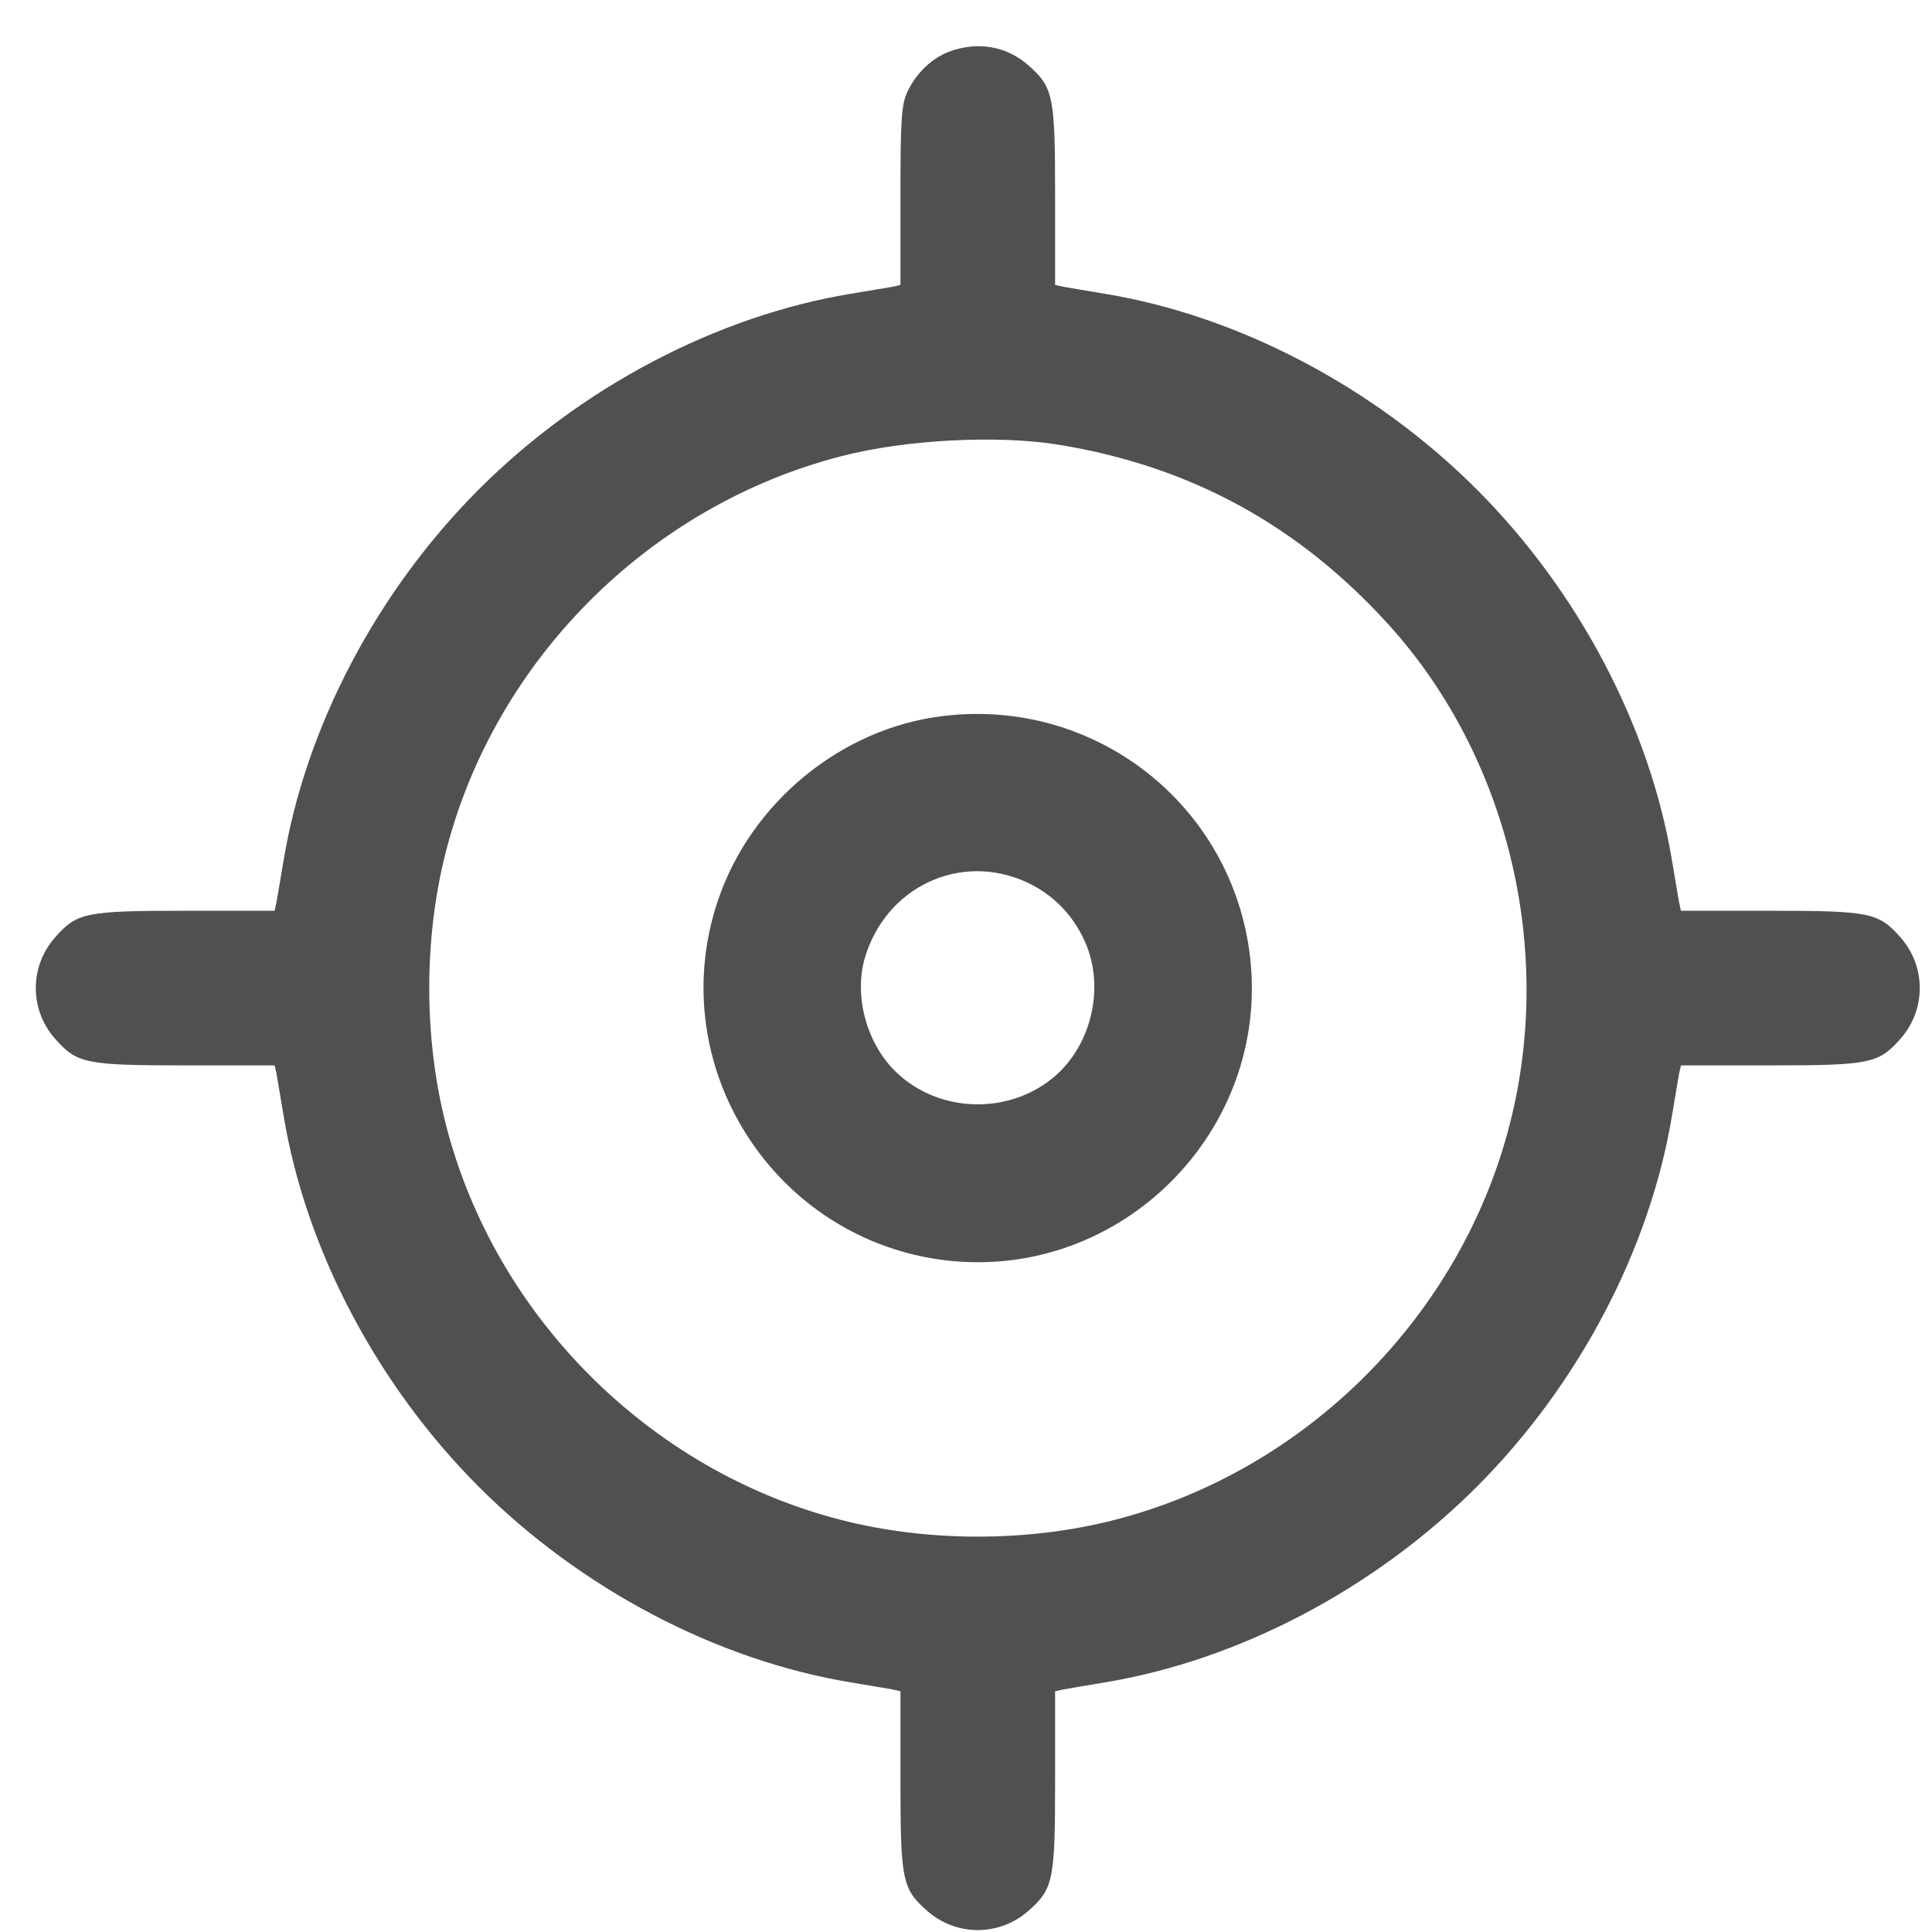 <svg width="41" height="41" viewBox="0 0 41 41" fill="none" xmlns="http://www.w3.org/2000/svg">
<g clip-path="url(#clip0_919_12743)">
<path d="M20.172 1.086C19.789 1.219 19.445 1.547 19.258 1.945C19.133 2.219 19.109 2.477 19.109 4.148V6.047L18.938 6.086C18.836 6.102 18.445 6.172 18.055 6.234C15.211 6.703 12.328 8.219 10.164 10.383C8 12.547 6.484 15.43 6.016 18.273C5.953 18.656 5.883 19.055 5.867 19.148L5.828 19.328H3.93C1.805 19.328 1.633 19.367 1.164 19.898C0.625 20.516 0.625 21.422 1.164 22.039C1.633 22.57 1.805 22.609 3.93 22.609H5.828L5.867 22.781C5.883 22.883 5.953 23.273 6.016 23.664C6.484 26.508 8 29.391 10.164 31.555C12.328 33.719 15.211 35.234 18.055 35.703C18.445 35.766 18.836 35.836 18.938 35.852L19.109 35.891V37.789C19.109 39.914 19.148 40.086 19.68 40.555C20.297 41.094 21.203 41.094 21.82 40.555C22.352 40.086 22.391 39.914 22.391 37.789V35.891L22.57 35.852C22.664 35.836 23.062 35.766 23.445 35.703C26.289 35.234 29.172 33.719 31.336 31.555C33.5 29.391 35.016 26.508 35.484 23.664C35.547 23.273 35.617 22.883 35.633 22.781L35.672 22.609H37.57C39.695 22.609 39.867 22.57 40.336 22.039C40.875 21.422 40.875 20.516 40.336 19.898C39.867 19.367 39.695 19.328 37.57 19.328H35.672L35.633 19.148C35.617 19.055 35.547 18.656 35.484 18.273C35.016 15.43 33.5 12.547 31.336 10.383C29.172 8.219 26.289 6.703 23.445 6.234C23.062 6.172 22.664 6.102 22.57 6.086L22.391 6.047V4.148C22.391 2.023 22.352 1.852 21.82 1.383C21.367 0.984 20.766 0.875 20.172 1.086ZM22.469 9.438C25.281 9.898 27.57 11.156 29.484 13.273C32 16.062 32.992 20.148 32.039 23.859C31 27.93 27.711 31.219 23.641 32.258C21.805 32.727 19.695 32.727 17.859 32.258C13.789 31.219 10.5 27.93 9.461 23.859C8.992 22.023 8.992 19.914 9.461 18.078C10.5 14.008 13.781 10.727 17.859 9.68C19.219 9.328 21.172 9.227 22.469 9.438Z" fill="#4F5052"/>
<path d="M20.007 15.196C17.859 15.454 15.944 17.024 15.241 19.094C14.046 22.602 16.421 26.329 20.101 26.75C23.788 27.165 26.945 24.008 26.53 20.321C26.163 17.094 23.249 14.797 20.007 15.196ZM21.78 18.719C22.327 18.969 22.749 19.391 23.007 19.946C23.429 20.844 23.218 22.008 22.507 22.727C21.554 23.672 19.945 23.672 18.991 22.727C18.382 22.118 18.124 21.133 18.351 20.336C18.796 18.821 20.374 18.079 21.78 18.719Z" fill="#4F5052"/>
</g>
<defs>
<clipPath id="clip0_919_12743">
<rect width="40" height="40" fill="white" transform="translate(0.75 0.969)"/>
</clipPath>
</defs>
</svg>
